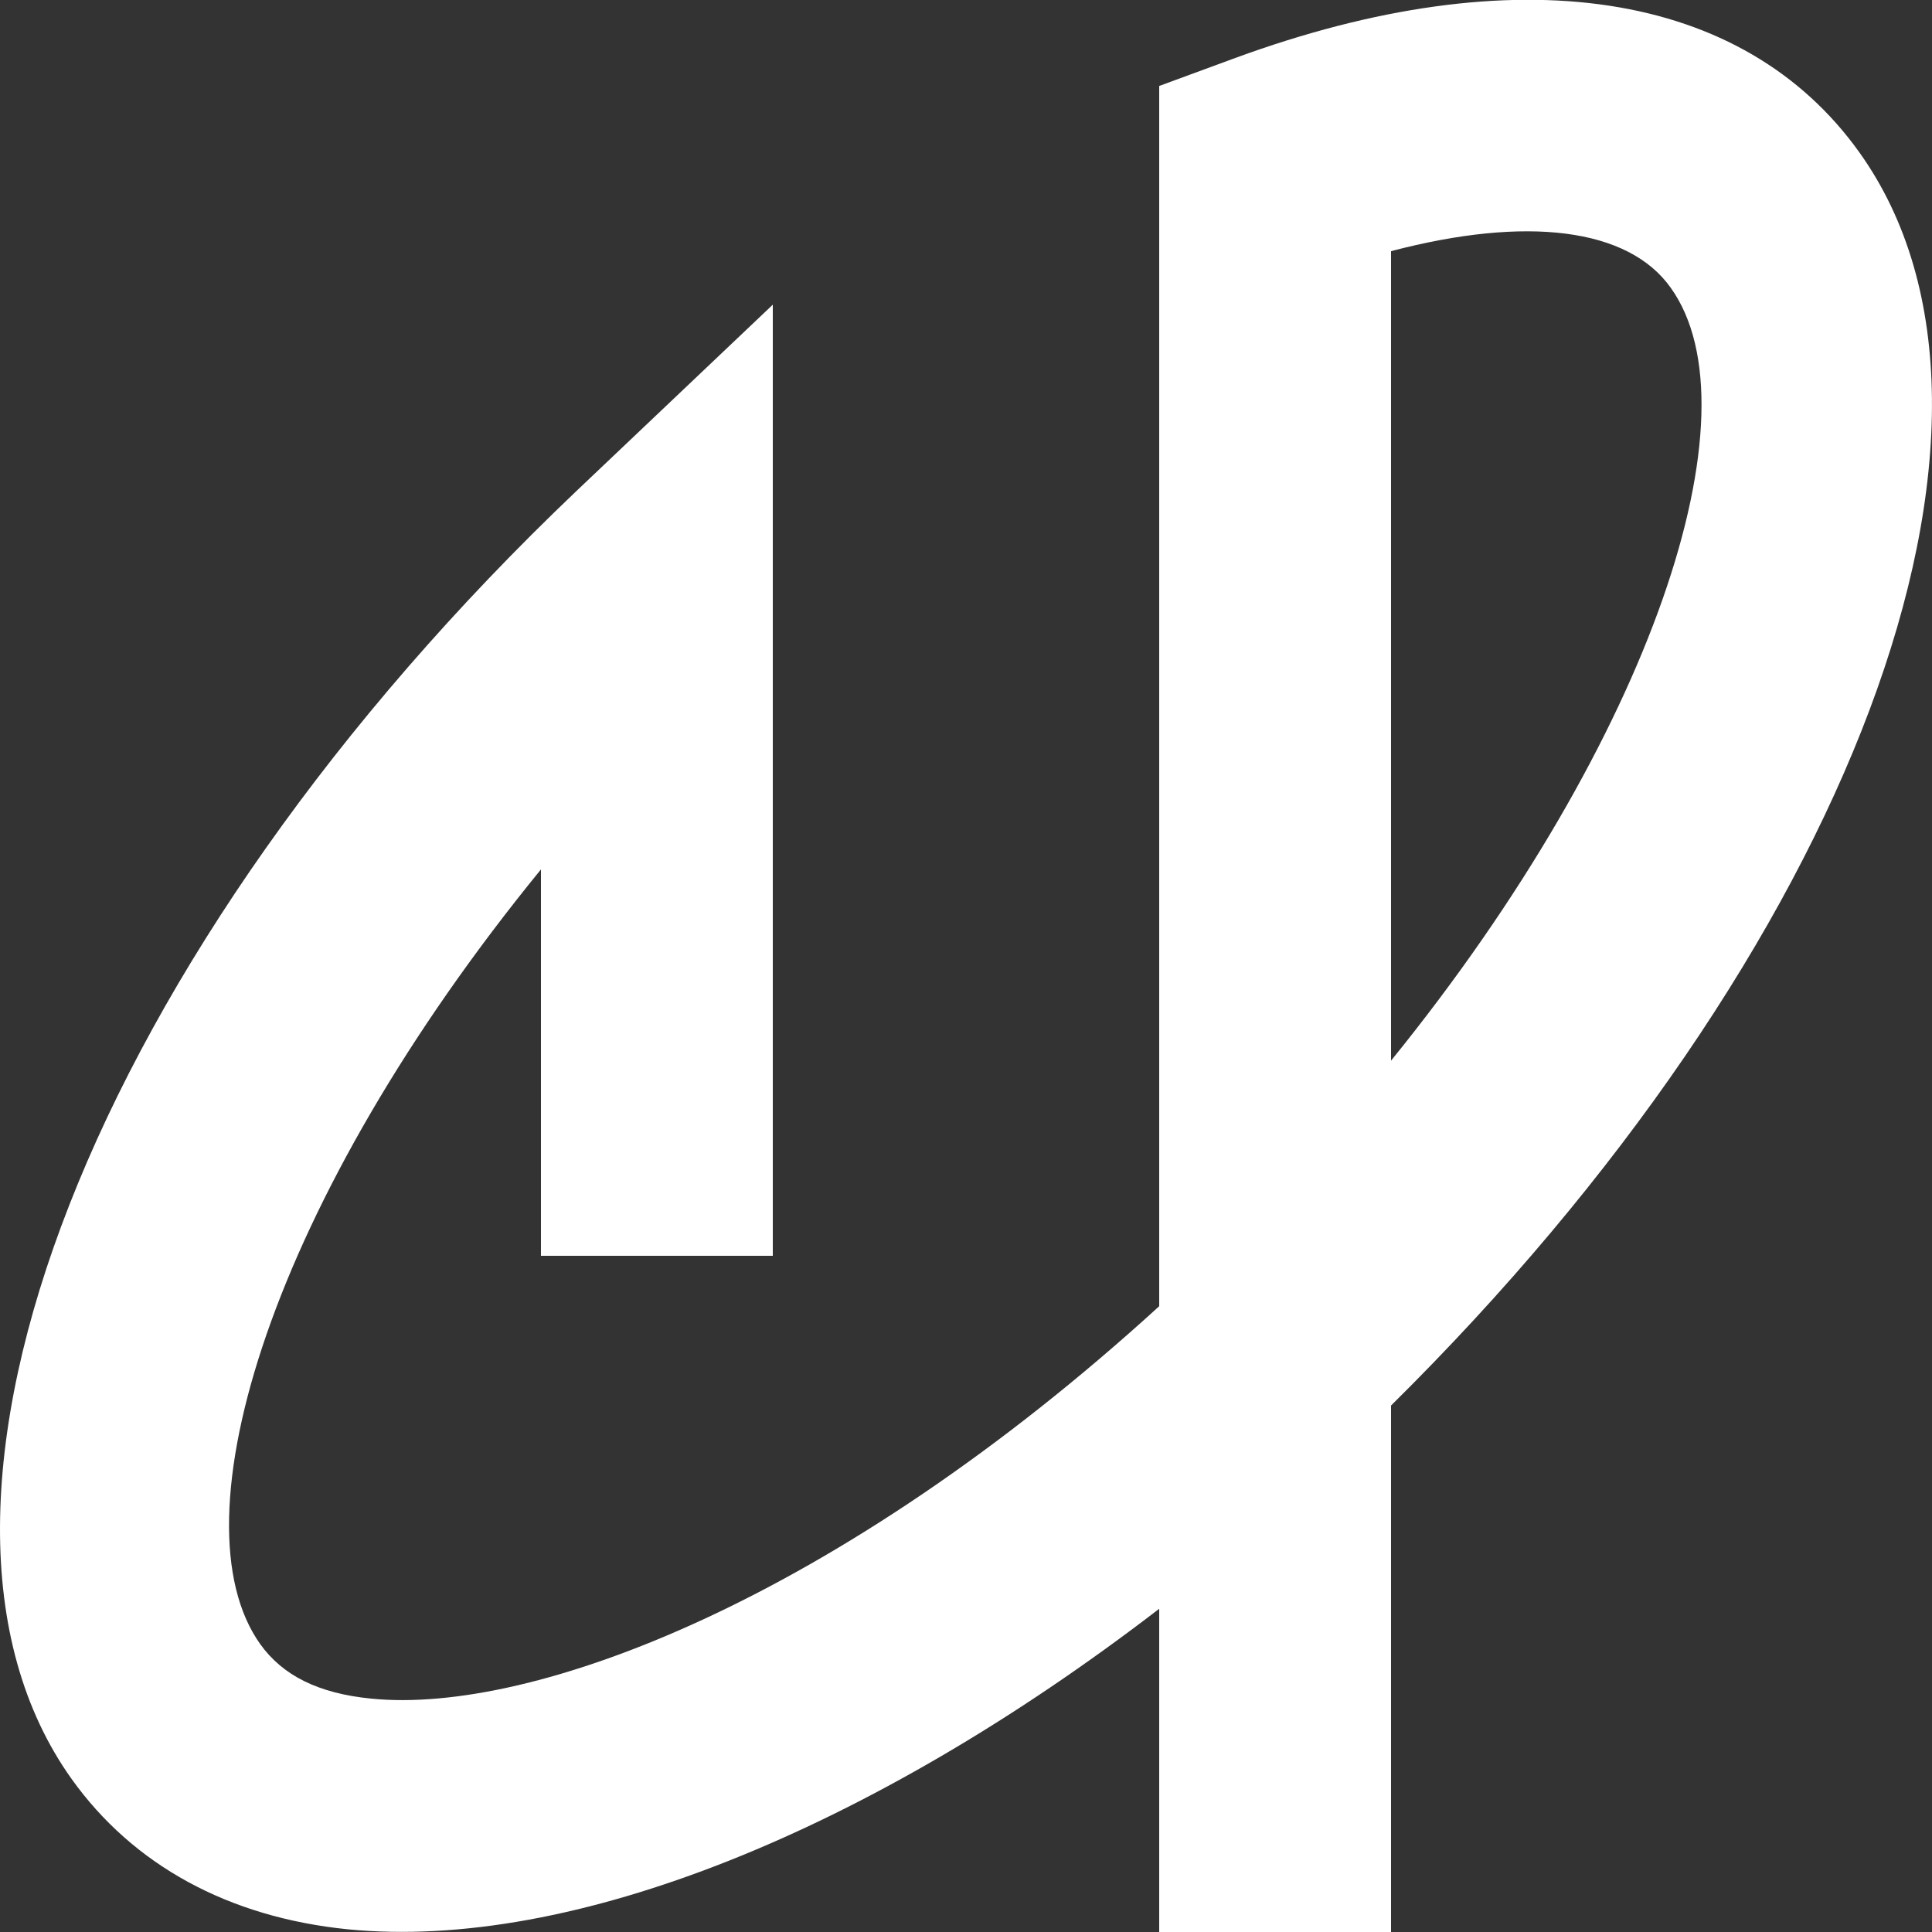 <svg id="Layer_1" data-name="Layer 1" xmlns="http://www.w3.org/2000/svg" viewBox="0 0 100 100"><rect x="0" y="0" width="100" height="100" fill="#333333" stroke="none"/><defs><style>.cls-1{fill:#fff;}</style></defs><path class="cls-1" d="M72,100H60V83.27C45,94.8,29.57,101,18,99.86c-6.17-.62-11.11-3.32-14.3-7.79C-6.41,77.88,4.82,49.23,29.82,25.43L40,15.77V65H28V45C14.05,62.09,8.92,78.71,13.47,85.1c1.16,1.62,3,2.55,5.74,2.82,8.37.84,24.15-5.13,40.79-20.31V4.45L63.94,3c14.52-5.32,26.3-3.53,32.31,4.9,9.94,13.94-.48,41.37-24.25,64.85Zm0-87V54.9c13.6-16.78,19.06-33.6,14.48-40C84.28,11.79,79,11.16,72,13Z"/></svg>
